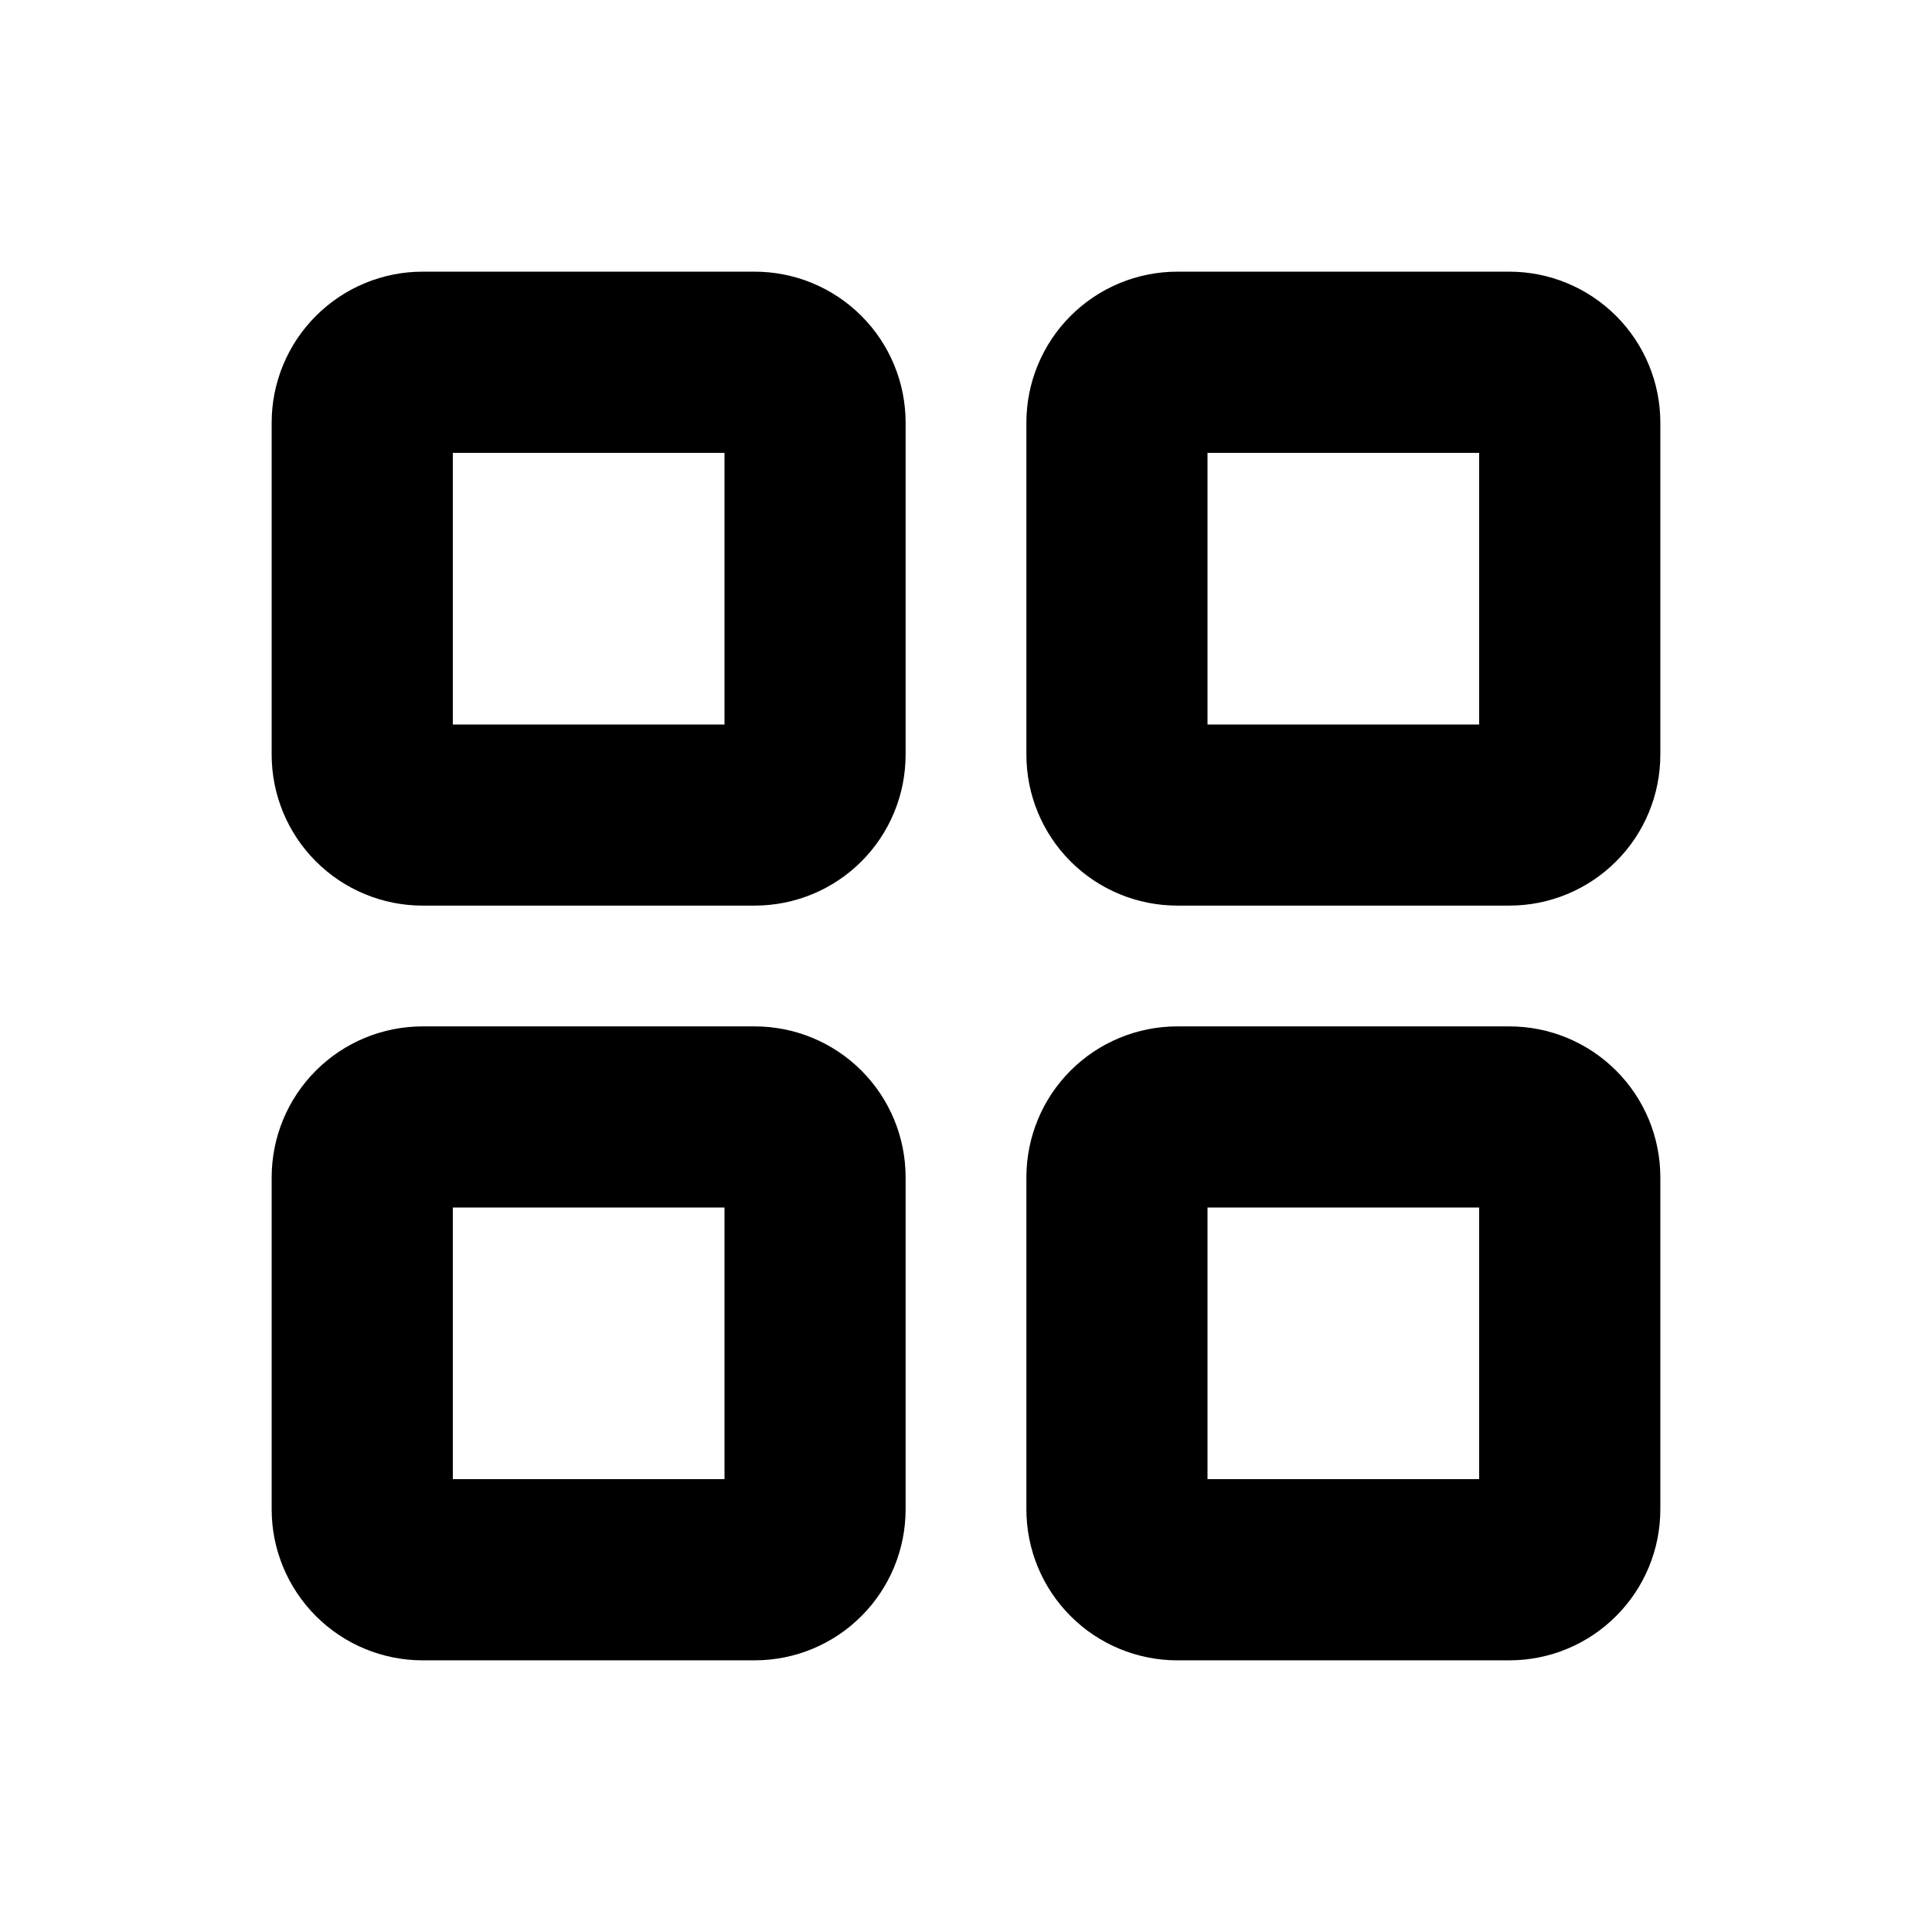 <svg width="31" height="31" viewBox="0 0 31 31" fill="none" xmlns="http://www.w3.org/2000/svg">
<path d="M12.109 4.359H6.781C6.139 4.359 5.523 4.615 5.069 5.069C4.615 5.523 4.359 6.139 4.359 6.781V12.109C4.359 12.752 4.615 13.368 5.069 13.822C5.523 14.276 6.139 14.531 6.781 14.531H12.109C12.752 14.531 13.368 14.276 13.822 13.822C14.276 13.368 14.531 12.752 14.531 12.109V6.781C14.531 6.139 14.276 5.523 13.822 5.069C13.368 4.615 12.752 4.359 12.109 4.359ZM11.625 11.625H7.266V7.266H11.625V11.625ZM24.219 4.359H18.891C18.248 4.359 17.632 4.615 17.178 5.069C16.724 5.523 16.469 6.139 16.469 6.781V12.109C16.469 12.752 16.724 13.368 17.178 13.822C17.632 14.276 18.248 14.531 18.891 14.531H24.219C24.861 14.531 25.477 14.276 25.931 13.822C26.386 13.368 26.641 12.752 26.641 12.109V6.781C26.641 6.139 26.386 5.523 25.931 5.069C25.477 4.615 24.861 4.359 24.219 4.359ZM23.734 11.625H19.375V7.266H23.734V11.625ZM12.109 16.469H6.781C6.139 16.469 5.523 16.724 5.069 17.178C4.615 17.632 4.359 18.248 4.359 18.891V24.219C4.359 24.861 4.615 25.477 5.069 25.931C5.523 26.386 6.139 26.641 6.781 26.641H12.109C12.752 26.641 13.368 26.386 13.822 25.931C14.276 25.477 14.531 24.861 14.531 24.219V18.891C14.531 18.248 14.276 17.632 13.822 17.178C13.368 16.724 12.752 16.469 12.109 16.469ZM11.625 23.734H7.266V19.375H11.625V23.734ZM24.219 16.469H18.891C18.248 16.469 17.632 16.724 17.178 17.178C16.724 17.632 16.469 18.248 16.469 18.891V24.219C16.469 24.861 16.724 25.477 17.178 25.931C17.632 26.386 18.248 26.641 18.891 26.641H24.219C24.861 26.641 25.477 26.386 25.931 25.931C26.386 25.477 26.641 24.861 26.641 24.219V18.891C26.641 18.248 26.386 17.632 25.931 17.178C25.477 16.724 24.861 16.469 24.219 16.469ZM23.734 23.734H19.375V19.375H23.734V23.734Z" fill="black"/>
</svg>
